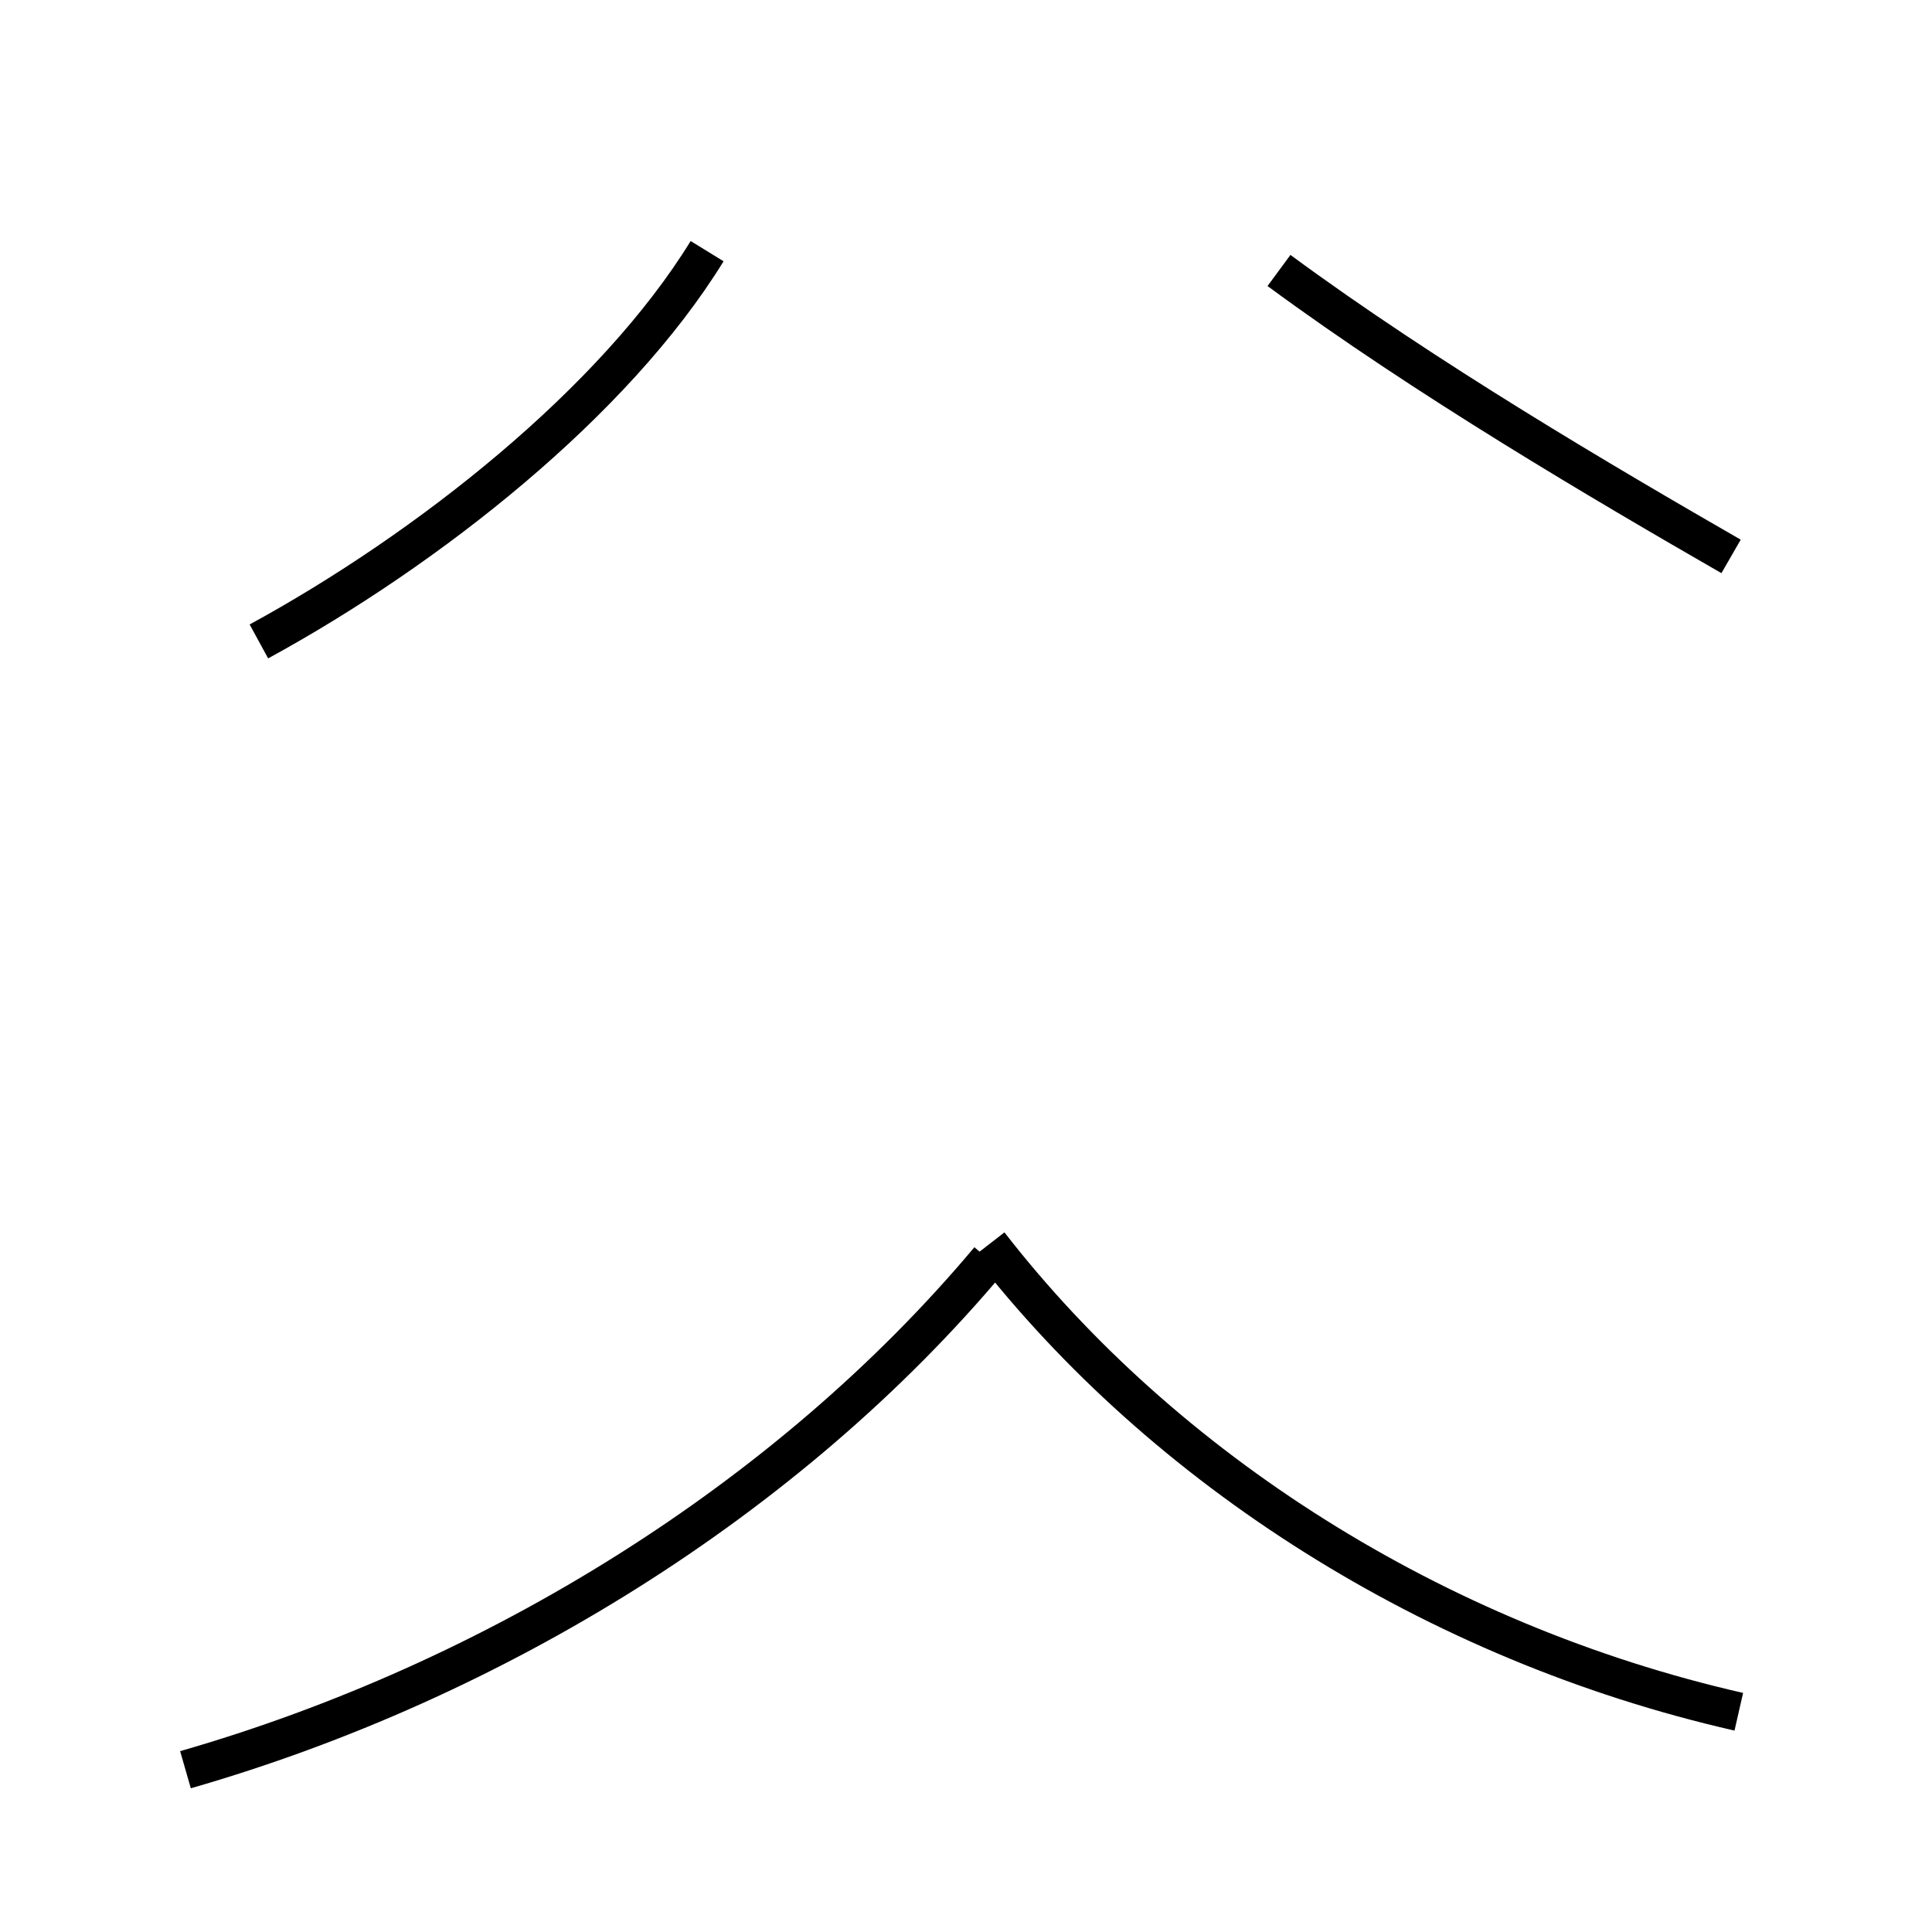 <?xml version='1.0' encoding='utf8'?>
<svg viewBox="0.0 -44.0 50.0 50.0" version="1.1" xmlns="http://www.w3.org/2000/svg">
<rect x="0.0" y="-44.0" width="50.0" height="50.0" fill="#808080" stroke="none"/>
<rect x="-1000" y="-1000" width="2000" height="2000" stroke="white" fill="white"/>
<g style="fill:none; stroke:#000000;  stroke-width:1">
<path d="M 4.8 -1.8 C 12.8 0.5 20.4 5.2 25.6 11.4 M 45.0 -0.3 C 37.1 1.5 30.1 6.0 25.6 11.8 M 44.8 29.6 C 41.5 31.5 36.9 34.2 33.1 37.0 M 6.7 27.4 C 11.1 29.8 15.9 33.6 18.3 37.5 " transform="scale(1, -1)" />
</g>
</svg>